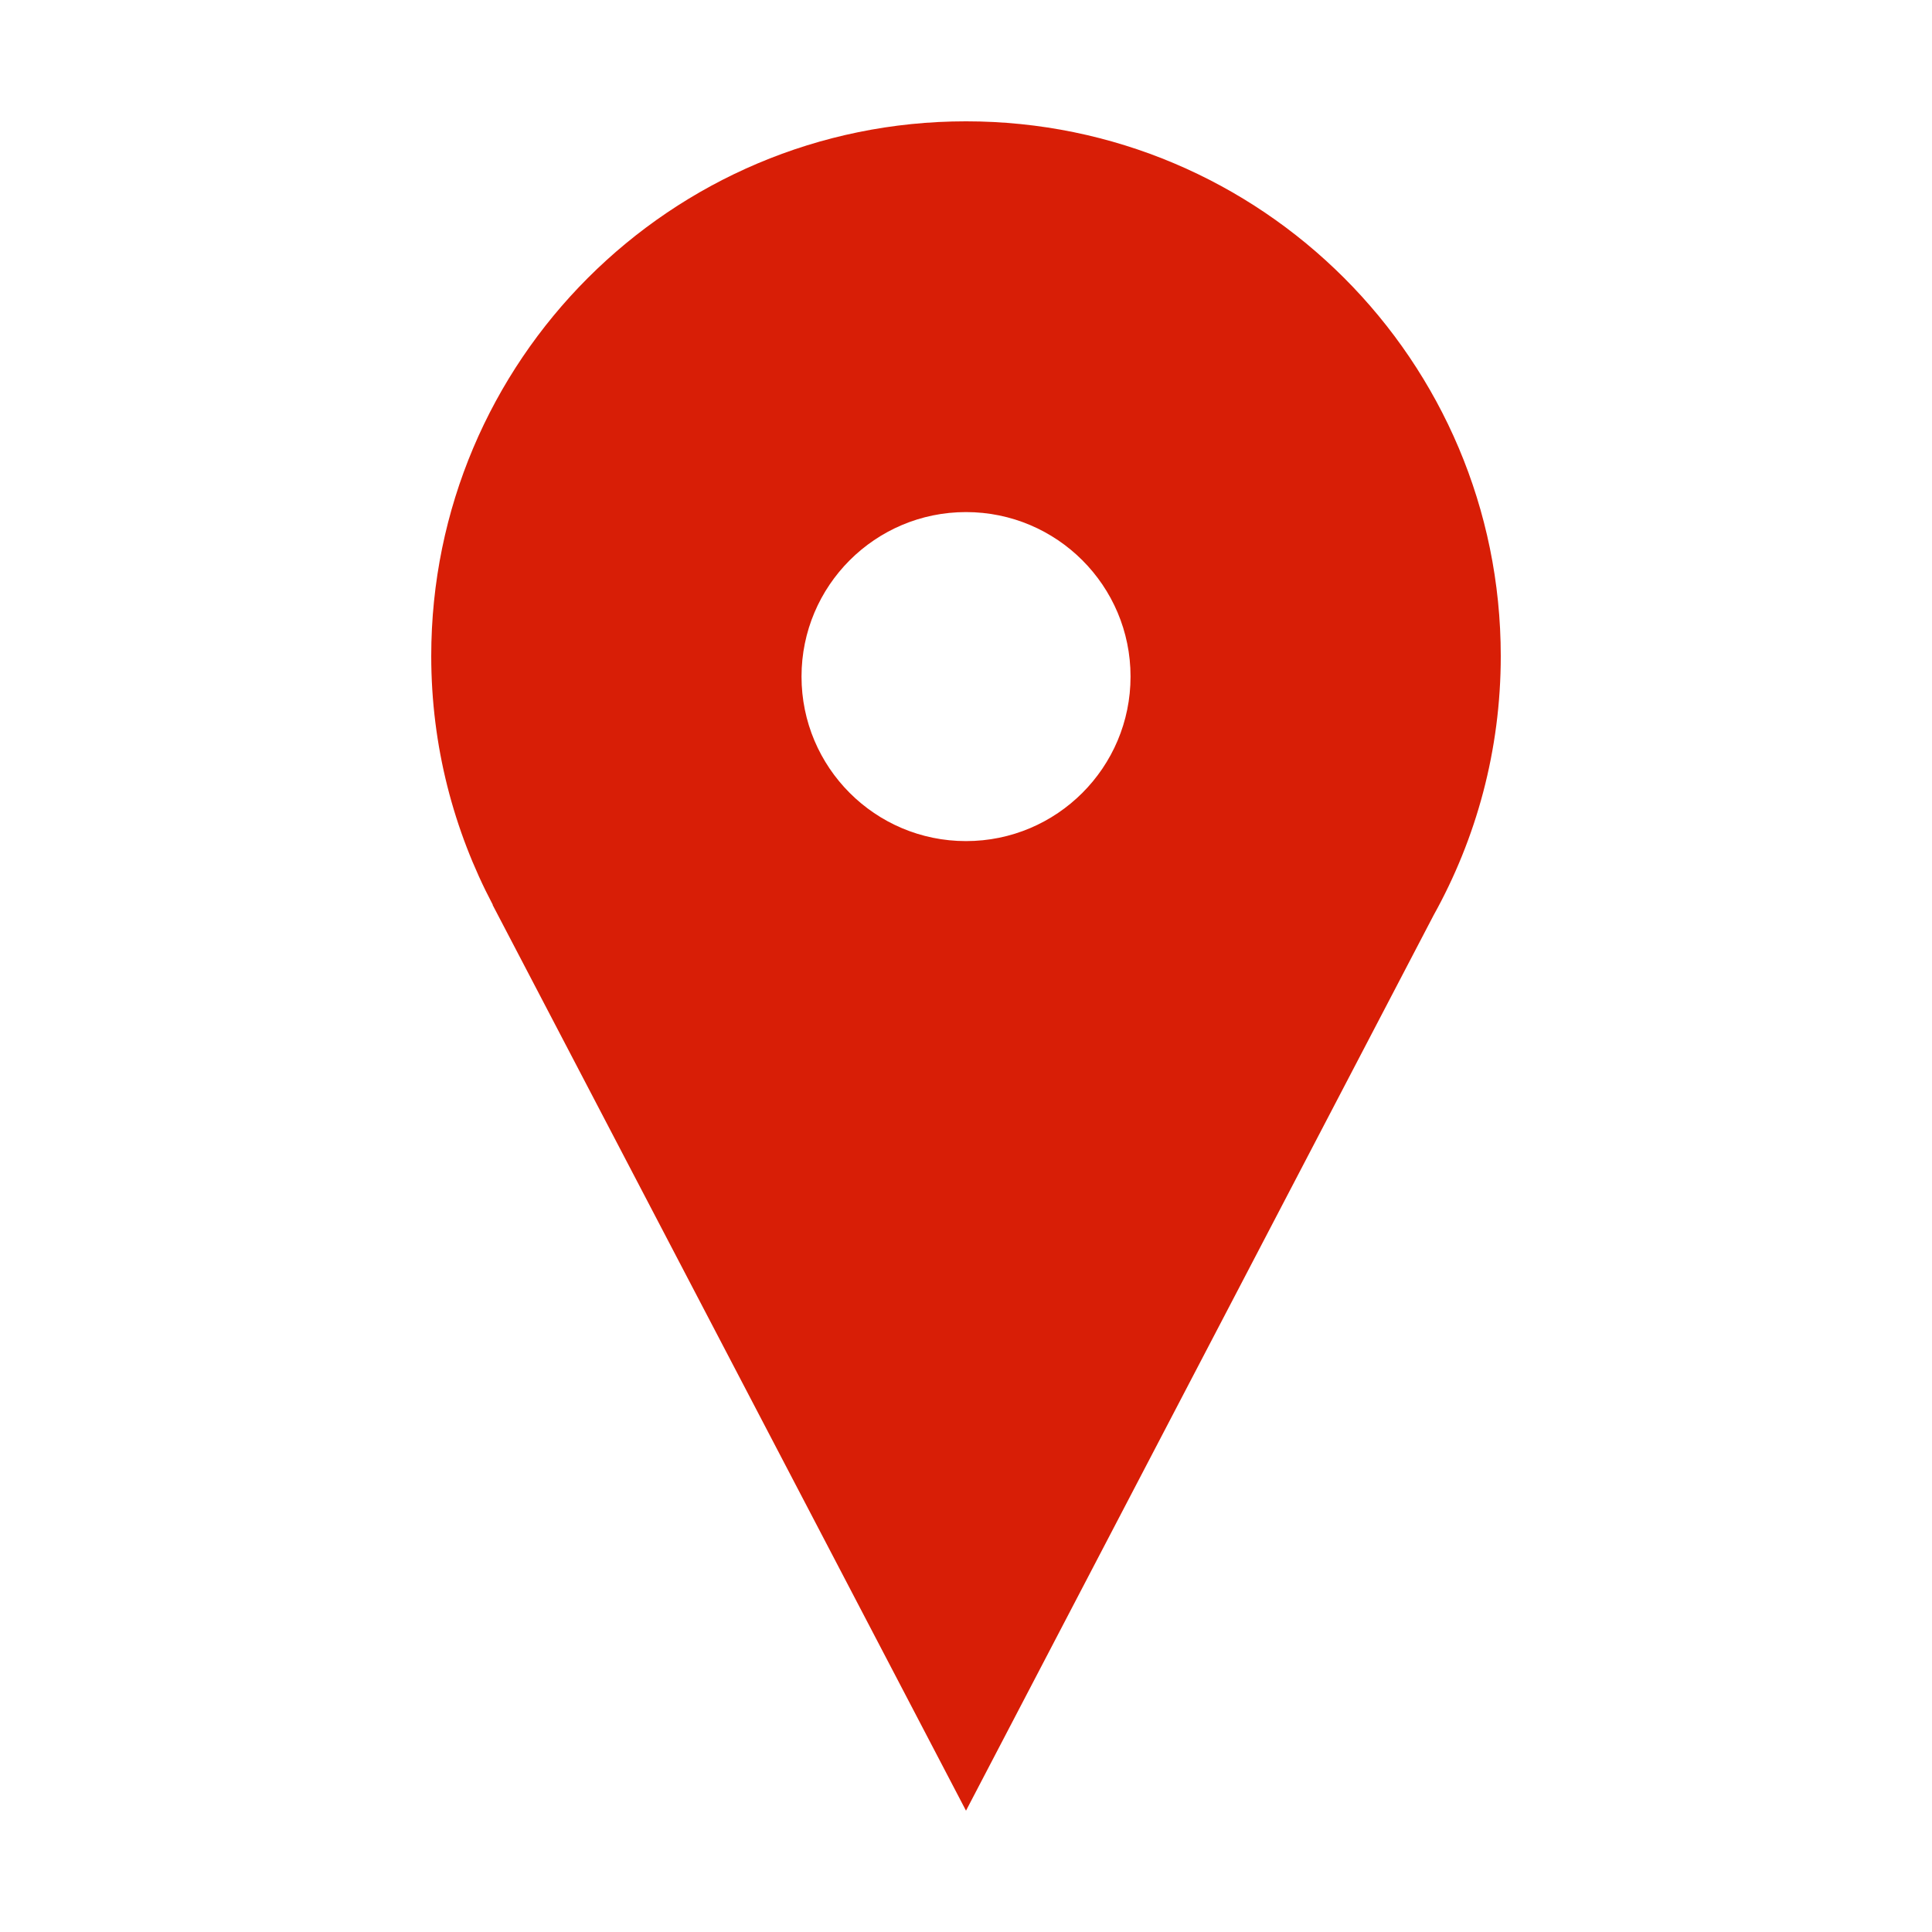 <?xml version="1.0" standalone="no"?><!DOCTYPE svg PUBLIC "-//W3C//DTD SVG 1.1//EN" "http://www.w3.org/Graphics/SVG/1.1/DTD/svg11.dtd"><svg class="icon" width="200px" height="200.00px" viewBox="0 0 1024 1024" version="1.1" xmlns="http://www.w3.org/2000/svg"><path d="M511.999 64.304c-156.537 0-283.434 126.898-283.434 283.434 0 47.626 11.889 92.423 32.636 131.839l-0.103 0.051 250.902 480.069 247.801-474.533c22.655-40.71 35.634-87.535 35.634-137.426C795.434 191.202 668.537 64.304 511.999 64.304zM511.999 445.8c-48.136 0-87.176-39.04-87.176-87.211 0-48.136 39.04-87.176 87.176-87.176 48.17 0 87.211 39.04 87.211 87.176C599.21 406.759 560.17 445.8 511.999 445.8z" fill="#d81e06" /></svg>
